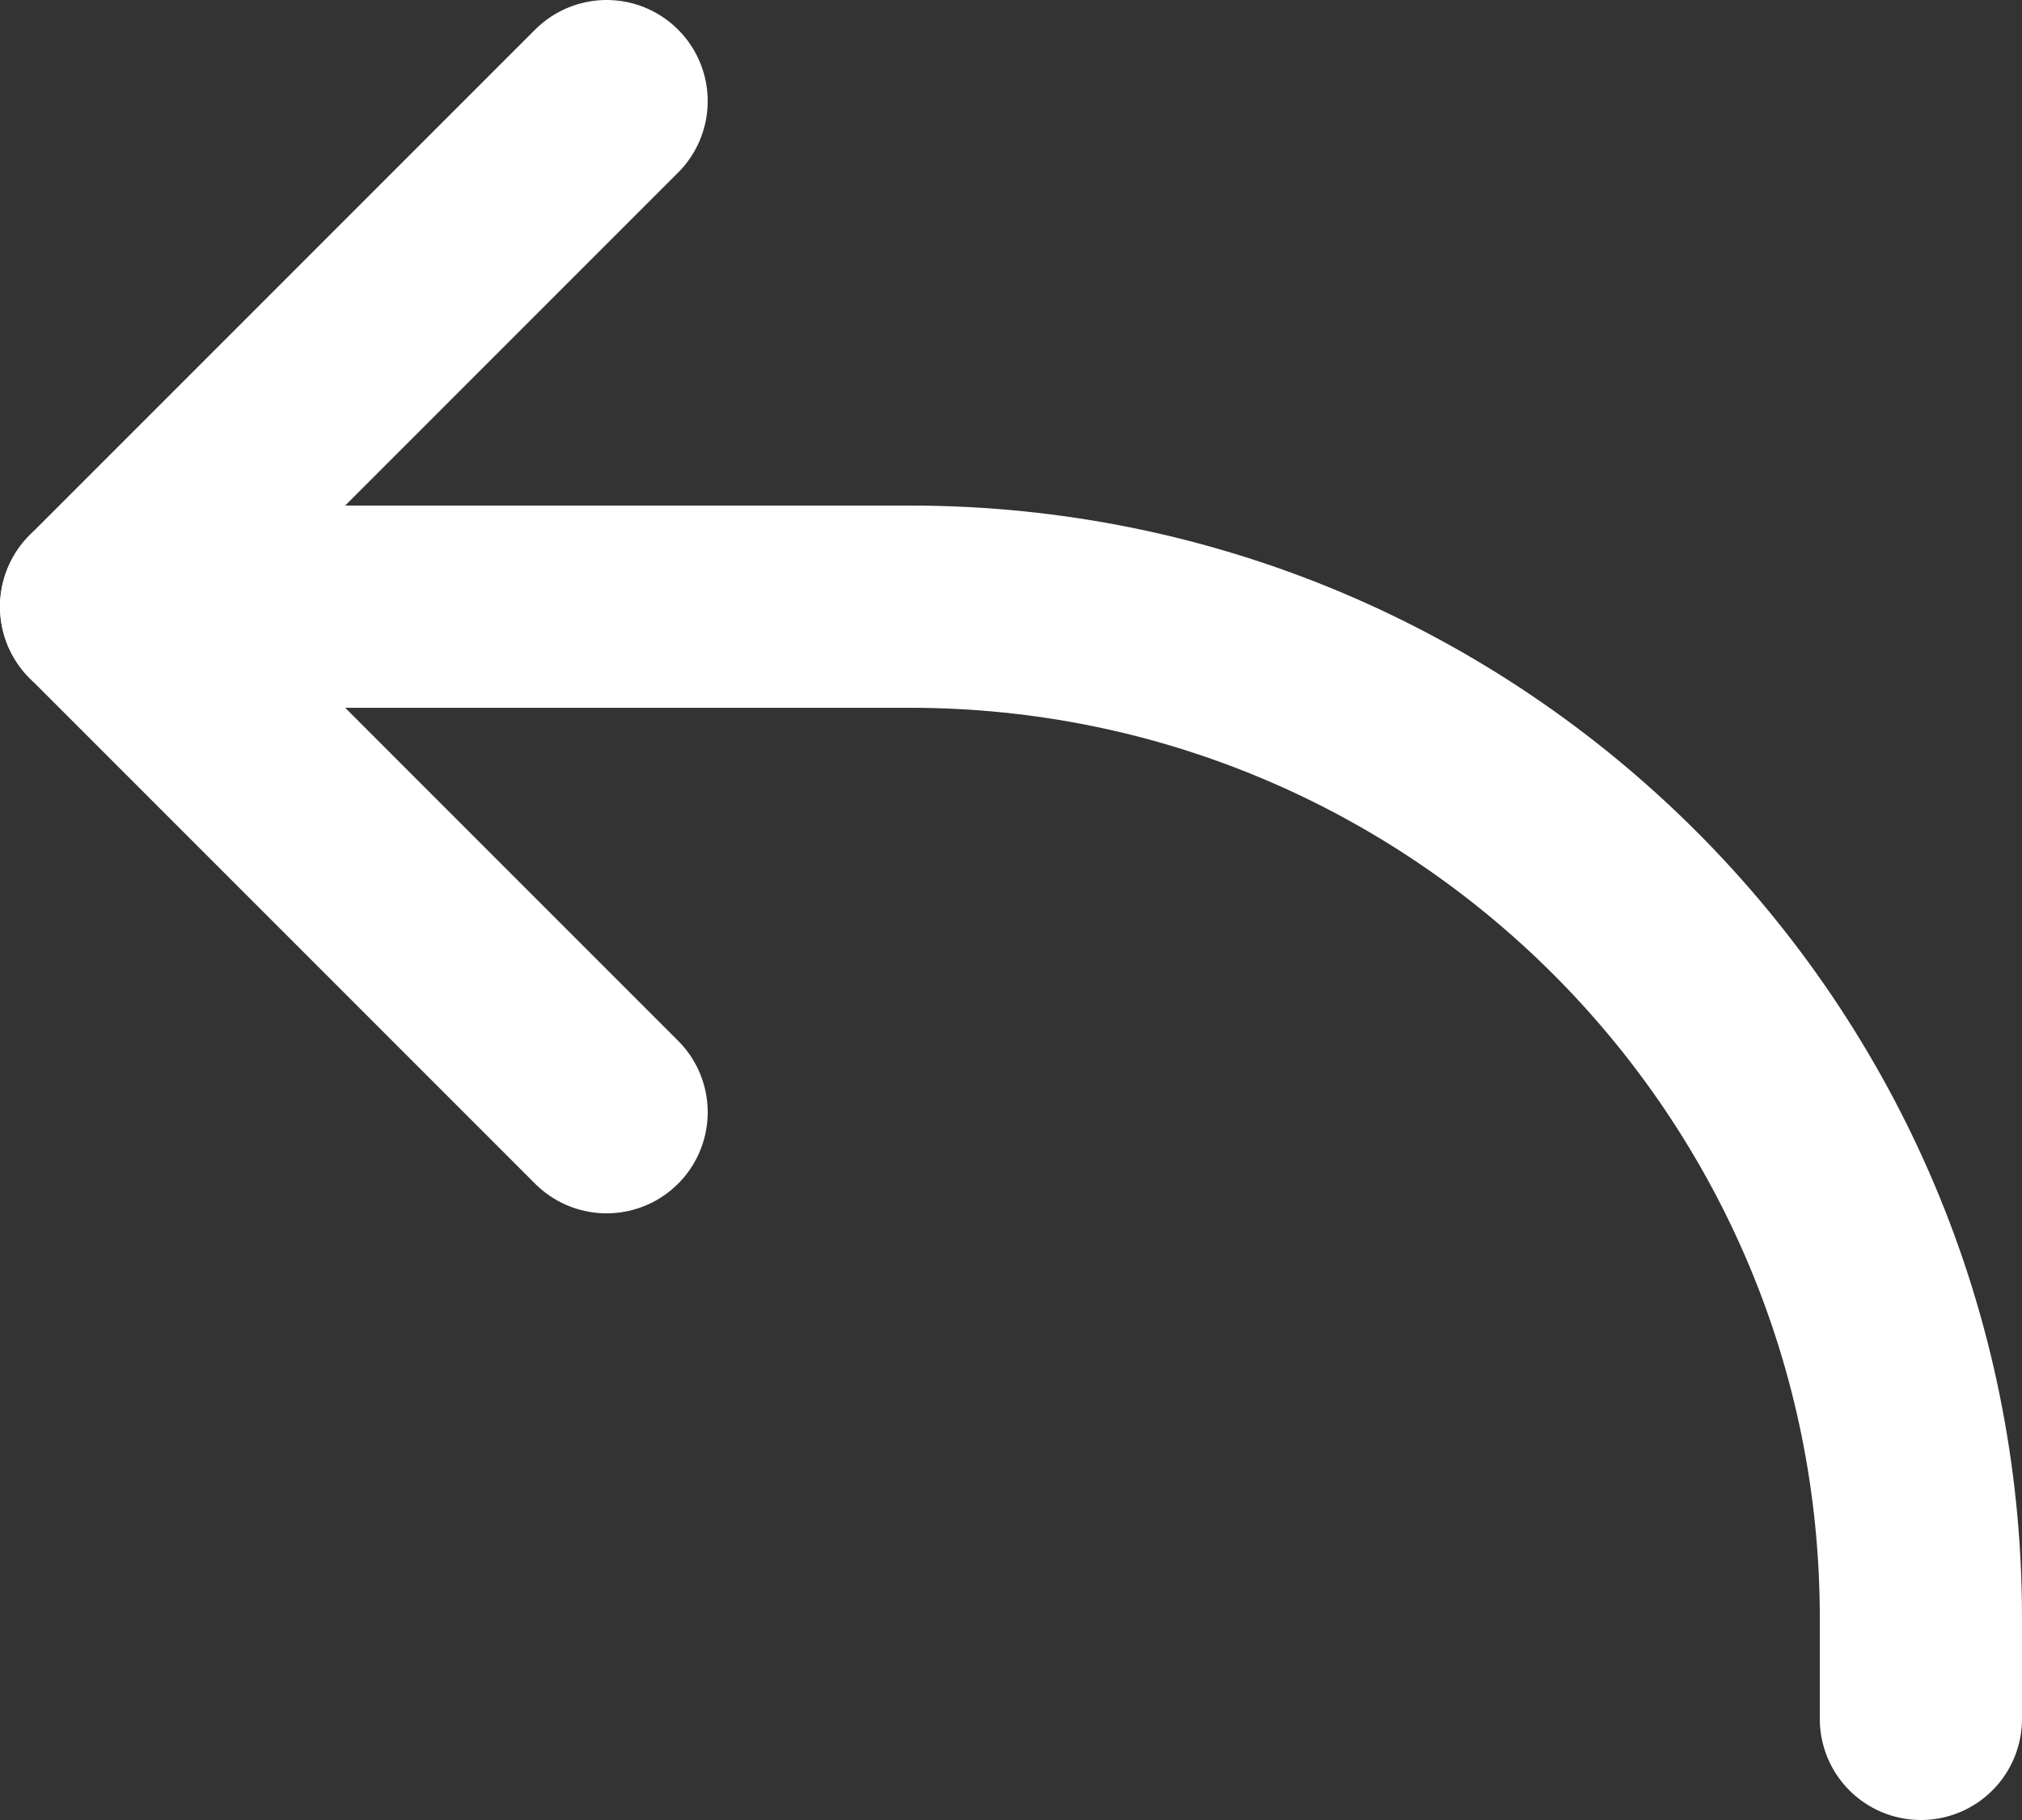 <svg width="20" height="18" viewBox="0 0 20 18" fill="none" xmlns="http://www.w3.org/2000/svg">
<rect x="0" y="0" width="20" height="18" fill="#333333" stroke="none"/>
<path d="M6 1L1 6L6 11" stroke="white" stroke-width="2" stroke-linecap="round" stroke-linejoin="round"/>
<path d="M1 6H9C14.523 6 19 10.477 19 16V17" stroke="white" stroke-width="2" stroke-linecap="round" stroke-linejoin="round"/>
</svg>
